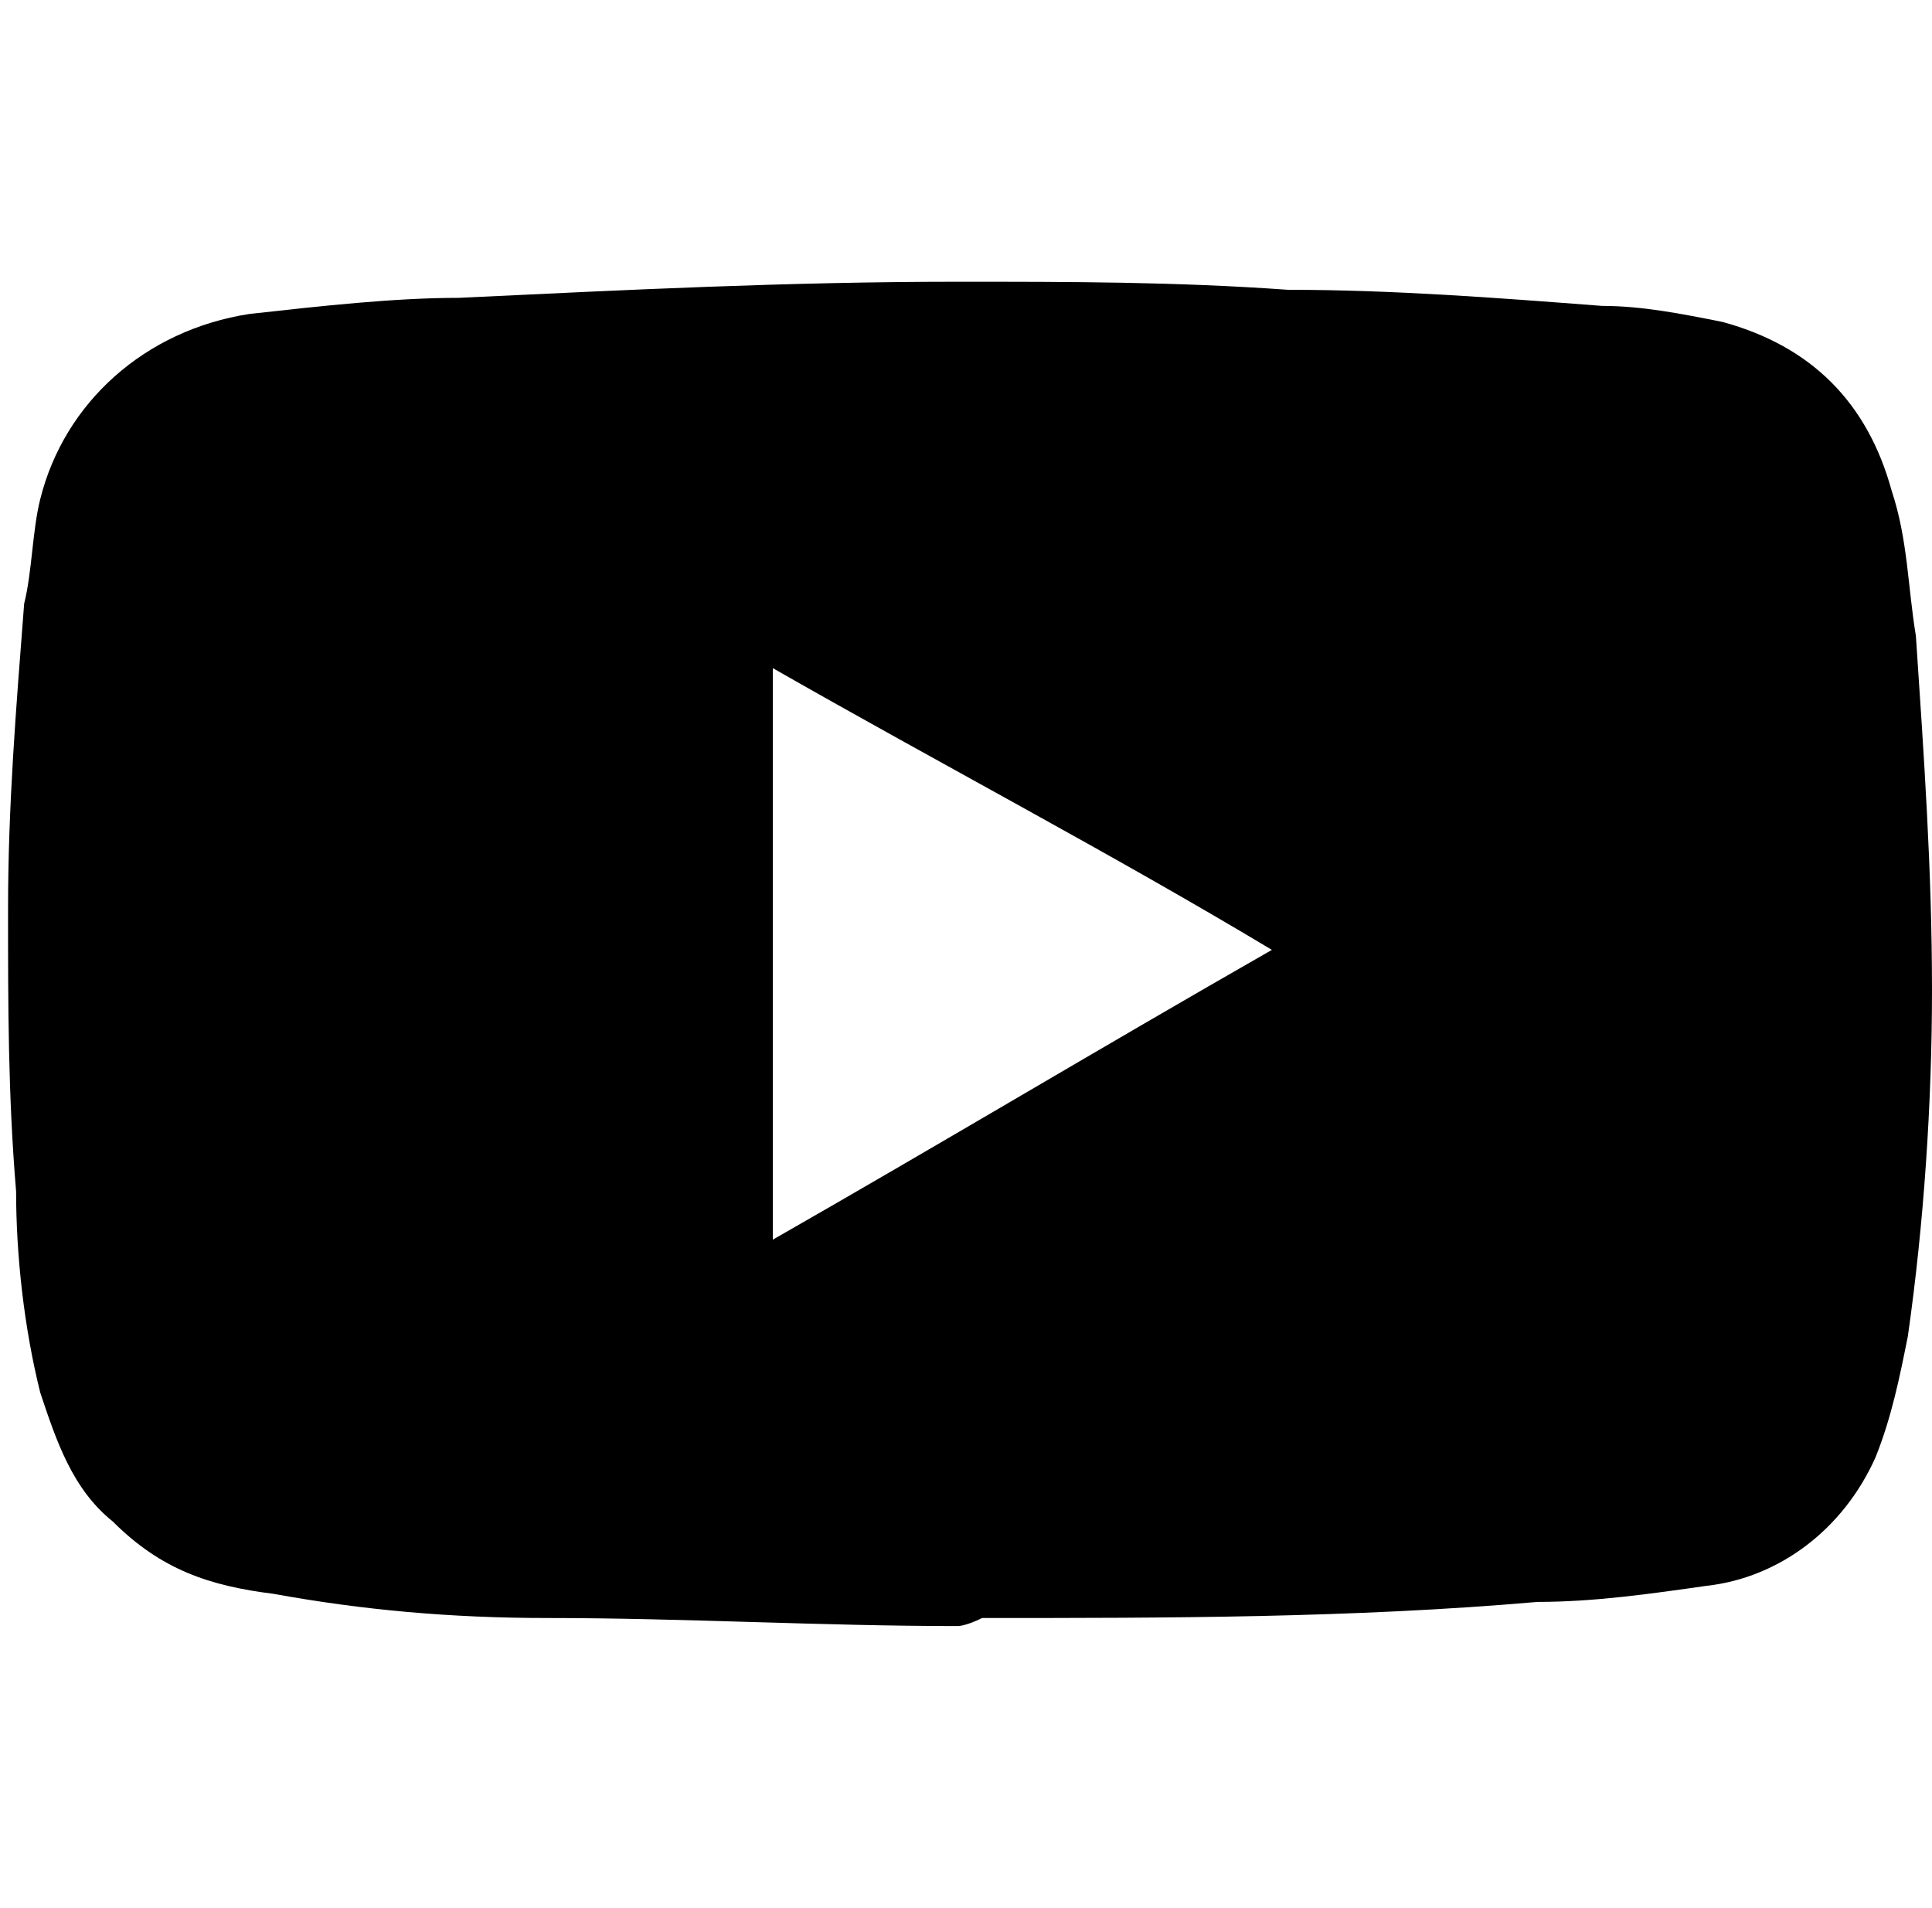 <svg xmlns="http://www.w3.org/2000/svg" viewBox="0 0 24 23.7"><path d="M11.9 20.2c-1.7 0-3.4-.1-5.1-.1-1.2 0-2.3-.1-3.4-.3-.8-.1-1.4-.3-2-.9-.5-.4-.7-1-.9-1.6-.2-.8-.3-1.7-.3-2.5-.1-1.2-.1-2.3-.1-3.5 0-1.3.1-2.5.2-3.8.1-.4.1-.9.2-1.3C.8 5 1.8 4.1 3.1 3.9c.9-.1 1.8-.2 2.6-.2 2.1-.1 4.1-.2 6.2-.2 1.4 0 2.7 0 4.1.1 1.3 0 2.6.1 3.9.2.5 0 1 .1 1.5.2 1.1.3 1.8 1 2.1 2.1.2.6.2 1.2.3 1.8.1 1.5.2 2.9.2 4.4 0 1.4-.1 2.9-.3 4.3-.1.5-.2 1-.4 1.5-.4.9-1.2 1.5-2.1 1.6-.7.1-1.4.2-2.1.2-2.3.2-4.6.2-6.9.2-.2.1-.3.1-.3.1zM9.6 8.3v7.1c2.1-1.2 4.1-2.4 6.2-3.6-2-1.2-4.1-2.3-6.2-3.5z"/></svg>